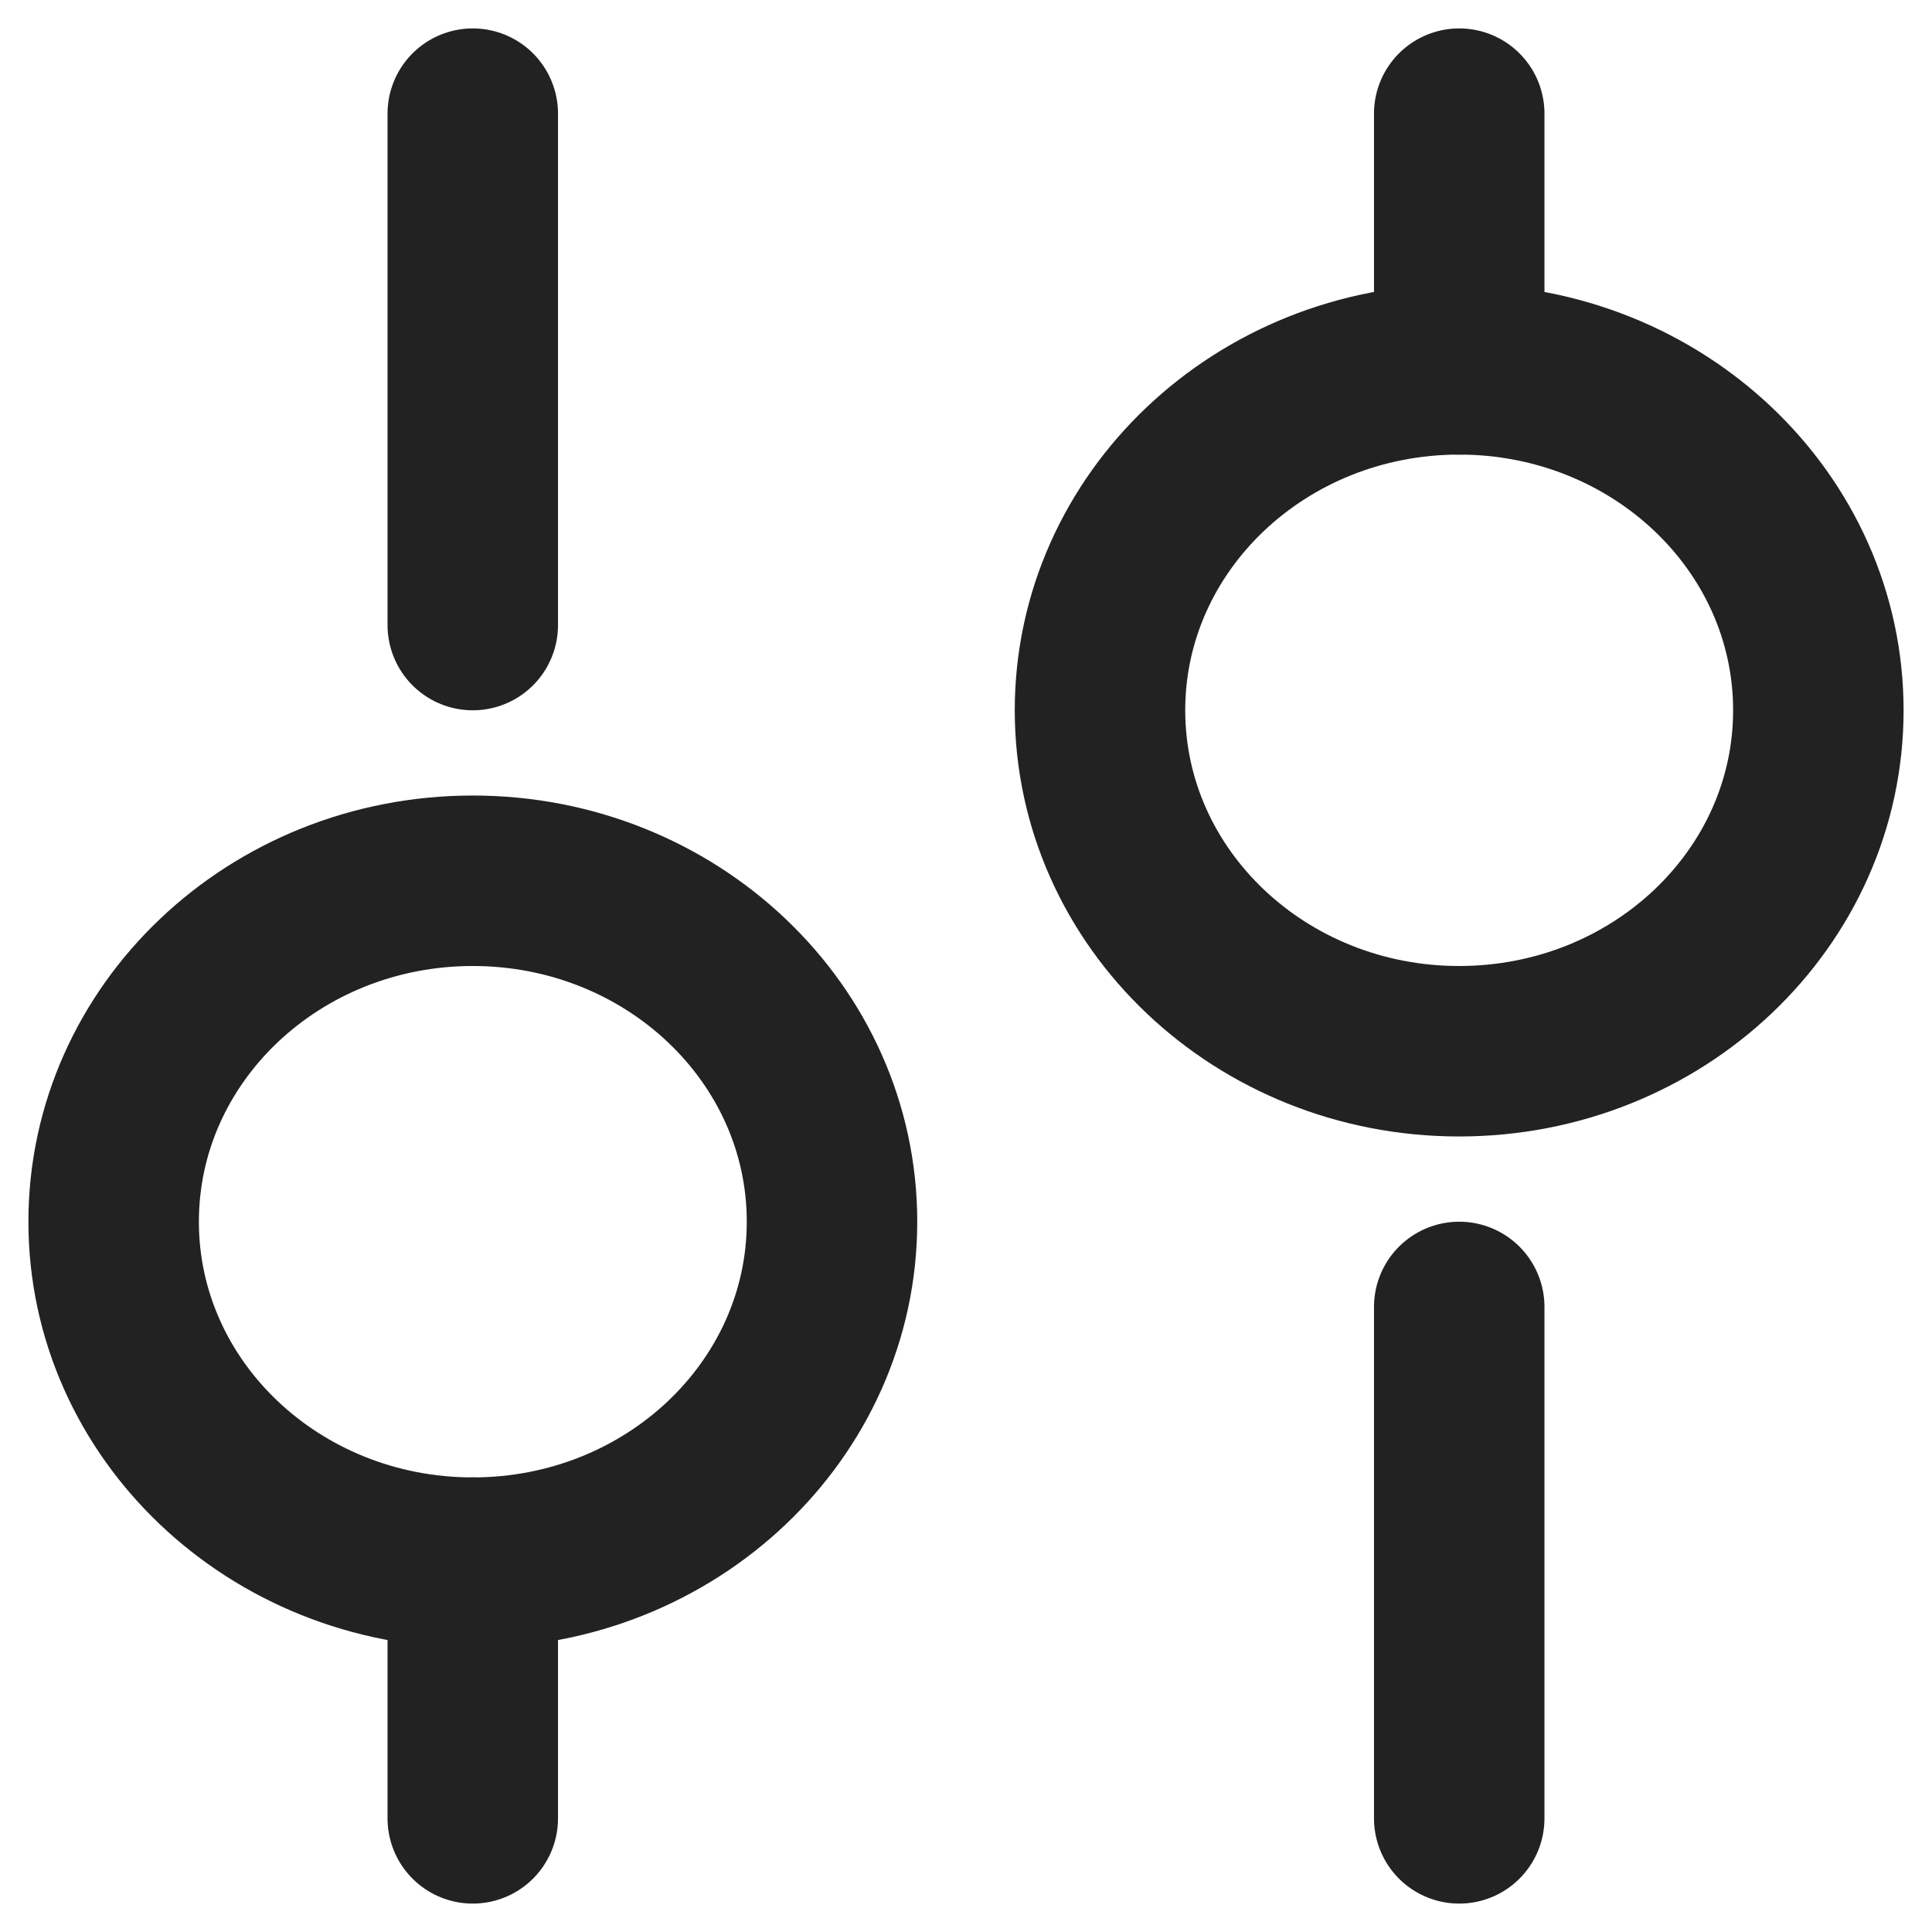 <svg width="17" height="17" viewBox="0 0 17 17" fill="none" xmlns="http://www.w3.org/2000/svg">
<g id="Group 48098407">
<path id="Vector" d="M12.84 16V11.5" stroke="#222222" stroke-width="1.5" stroke-miterlimit="10" stroke-linecap="round" stroke-linejoin="round"/>
<path id="Vector_2" d="M12.84 3.25V1" stroke="#222222" stroke-width="1.5" stroke-miterlimit="10" stroke-linecap="round" stroke-linejoin="round"/>
<path id="Vector_3" d="M12.839 9.25C14.585 9.25 16 7.907 16 6.25C16 4.593 14.585 3.25 12.839 3.25C11.094 3.25 9.679 4.593 9.679 6.25C9.679 7.907 11.094 9.25 12.839 9.25Z" stroke="#222222" stroke-width="1.5" stroke-miterlimit="10" stroke-linecap="round" stroke-linejoin="round"/>
<path id="Vector_4" d="M4.16 16V13.75" stroke="#222222" stroke-width="1.5" stroke-miterlimit="10" stroke-linecap="round" stroke-linejoin="round"/>
<path id="Vector_5" d="M4.16 5.5V1" stroke="#222222" stroke-width="1.5" stroke-miterlimit="10" stroke-linecap="round" stroke-linejoin="round"/>
<path id="Vector_6" d="M4.16 13.75C5.906 13.75 7.321 12.407 7.321 10.75C7.321 9.093 5.906 7.75 4.16 7.75C2.415 7.75 1 9.093 1 10.75C1 12.407 2.415 13.75 4.16 13.75Z" stroke="#222222" stroke-width="1.5" stroke-miterlimit="10" stroke-linecap="round" stroke-linejoin="round"/>
</g>
</svg>
